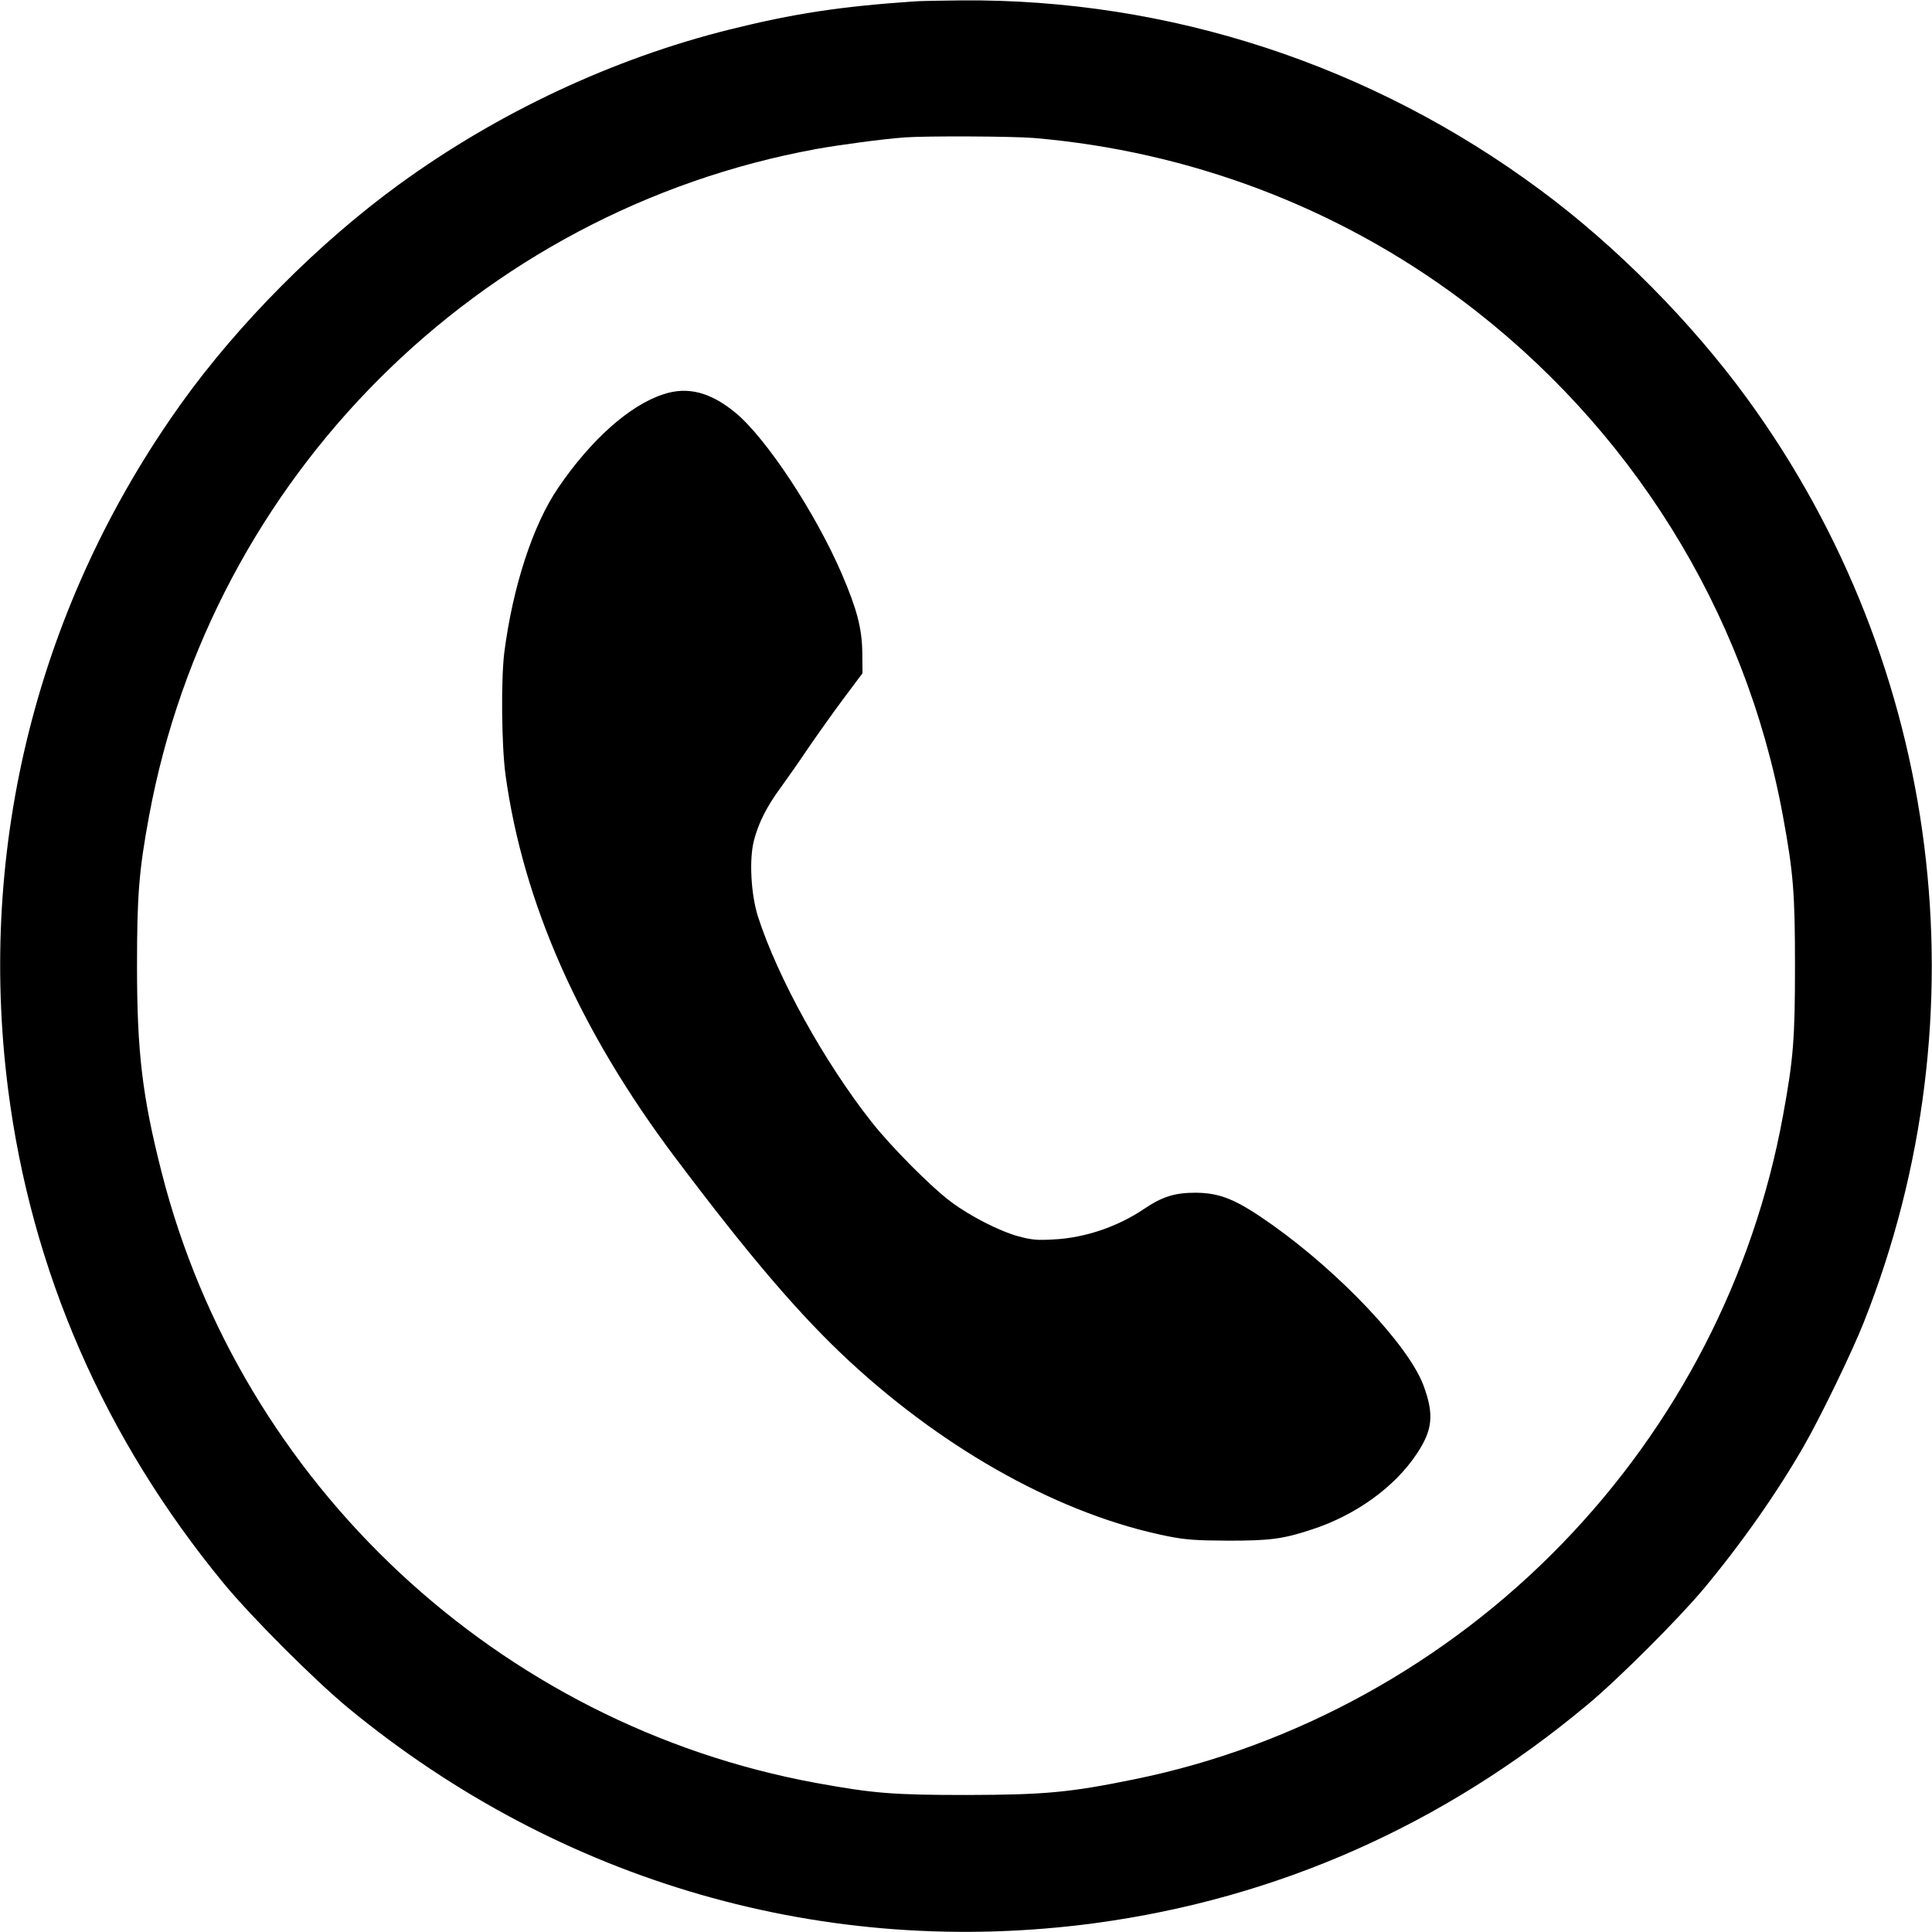 <?xml version="1.0" standalone="no"?>
<!DOCTYPE svg PUBLIC "-//W3C//DTD SVG 20010904//EN"
 "http://www.w3.org/TR/2001/REC-SVG-20010904/DTD/svg10.dtd">
<svg version="1.0" xmlns="http://www.w3.org/2000/svg"
 width="980pt" height="980pt" viewBox="0 0 980 980"
 preserveAspectRatio="xMidYMid meet">

<g transform="translate(0,980) scale(0.1,-0.1)"
fill="#000000" stroke="none">
<path d="M4640 9793 c-381 -26 -614 -62 -940 -143 -590 -147 -1173 -420 -1675
-785 -407 -296 -814 -705 -1103 -1108 -728 -1016 -1039 -2244 -881 -3482 118
-922 488 -1771 1094 -2507 141 -171 462 -492 633 -633 1076 -885 2424 -1273
3787 -1090 924 125 1765 497 2495 1106 156 129 464 437 591 589 190 227 375
491 509 725 84 146 246 480 305 630 617 1558 394 3327 -590 4680 -284 390
-665 775 -1050 1060 -857 636 -1885 972 -2940 963 -104 -1 -210 -3 -235 -5z
m605 -693 c788 -67 1539 -351 2168 -821 858 -642 1440 -1576 1631 -2619 53
-288 61 -391 61 -760 0 -369 -8 -472 -61 -760 -149 -815 -538 -1569 -1119
-2169 -588 -608 -1354 -1030 -2169 -1196 -332 -68 -459 -79 -851 -80 -375 0
-474 8 -765 61 -1609 295 -2917 1515 -3320 3097 -98 385 -125 609 -125 1047 0
360 10 484 61 760 317 1718 1669 3070 3384 3384 123 22 339 51 450 59 108 8
545 6 655 -3z"/>
<path d="M3365 7800 c-171 -55 -368 -231 -534 -475 -128 -188 -230 -501 -273
-835 -17 -139 -14 -469 6 -619 89 -649 375 -1296 858 -1939 382 -508 637 -806
890 -1040 496 -458 1077 -777 1609 -884 95 -19 147 -22 309 -23 211 0 276 8
422 56 223 72 422 215 534 384 82 122 89 201 34 349 -76 201 -418 565 -765
812 -182 129 -263 163 -391 164 -105 0 -168 -20 -259 -81 -134 -91 -301 -148
-460 -156 -84 -5 -114 -2 -180 16 -95 26 -244 102 -340 174 -97 71 -306 281
-404 406 -239 303 -476 731 -576 1041 -36 113 -46 293 -20 389 23 88 65 171
135 266 32 44 94 132 136 195 43 63 123 176 178 250 l101 135 -1 105 c-2 123
-26 217 -104 399 -134 311 -384 689 -539 817 -127 105 -243 135 -366 94z"/>
</g>
</svg>
